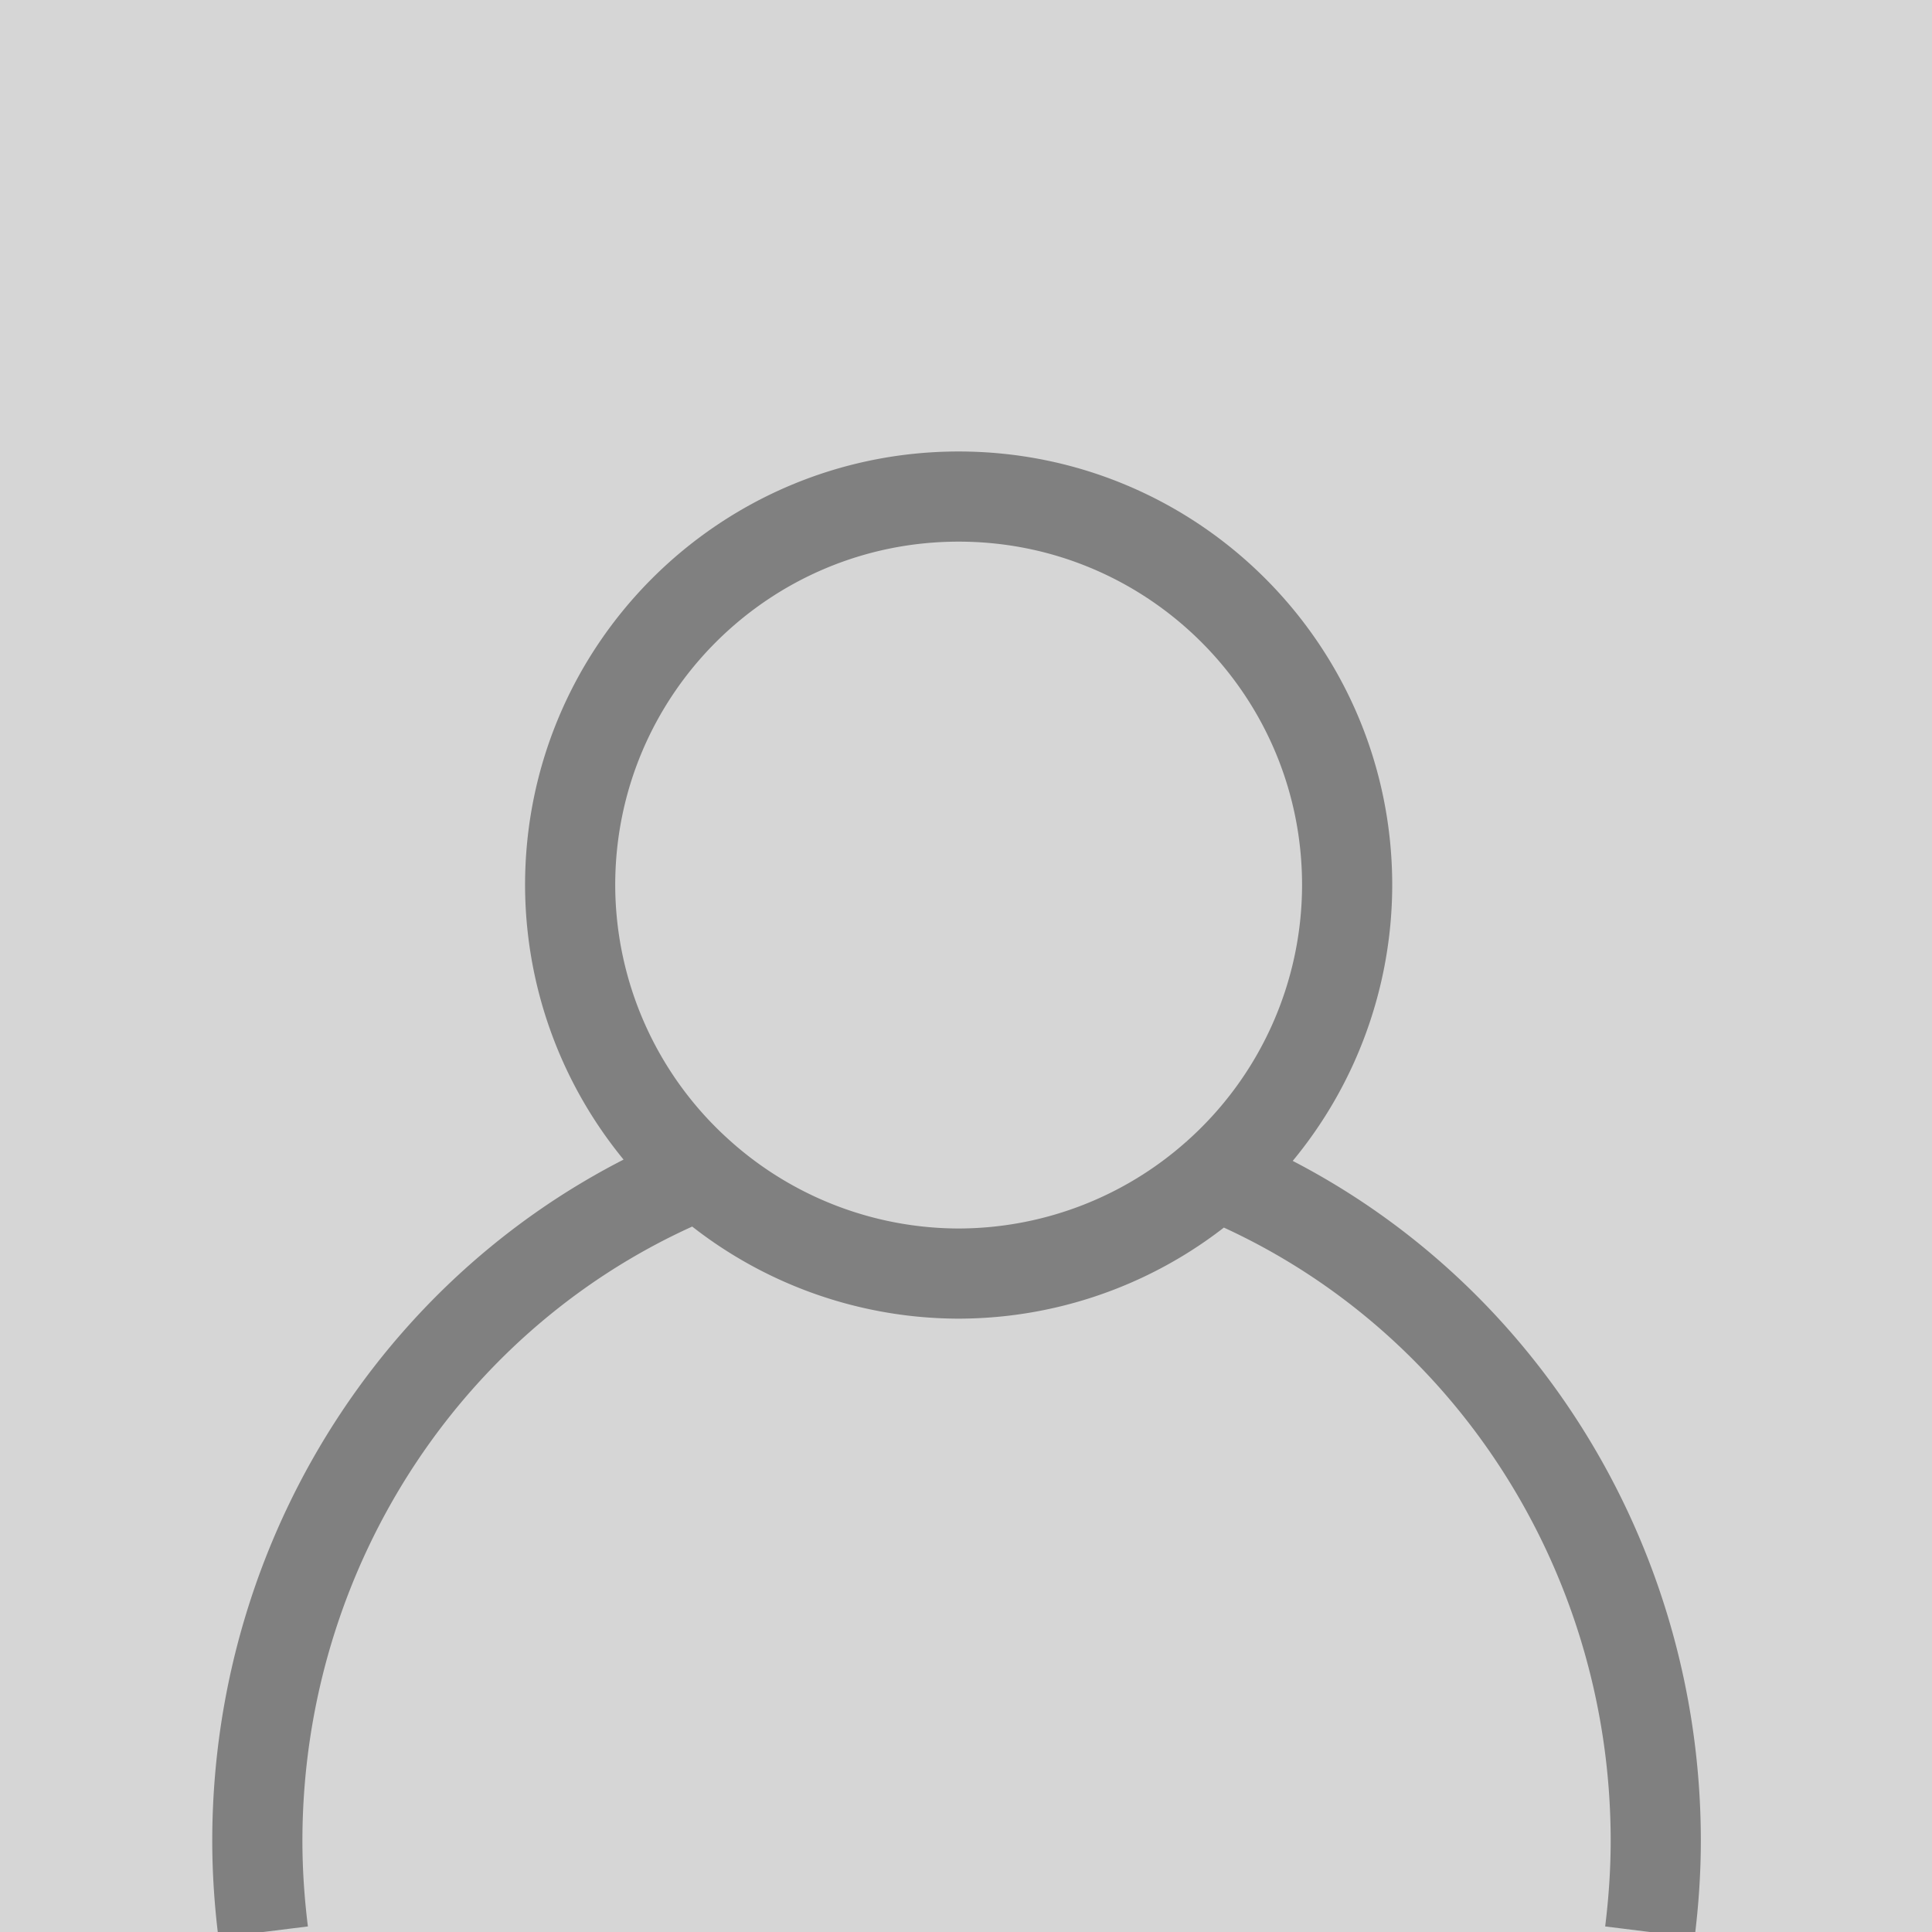 <svg xmlns="http://www.w3.org/2000/svg" width="150" height="150"><path fill="#989898" fill-opacity=".4" d="M0 0h150v150H0z"/><path d="M94.443 91.242a30.163 30.163 0 0 0 10.149-22.527c-.001-16.658-13.505-30.162-30.162-30.162-16.659 0-30.164 13.503-30.164 30.162A30.164 30.164 0 0 0 54.34 91.166M128.098 150c.289-2.326.455-4.693.455-7.1-.011-22.749-13.517-43.202-34.11-51.658A30.163 30.163 0 0 1 74.43 98.88a30.163 30.163 0 0 1-20.09-7.713C33.623 99.55 20 120.06 19.979 142.9c0 2.407.164 4.774.453 7.1" fill="none" stroke="#000" stroke-width="7" stroke-opacity=".4"/></svg>